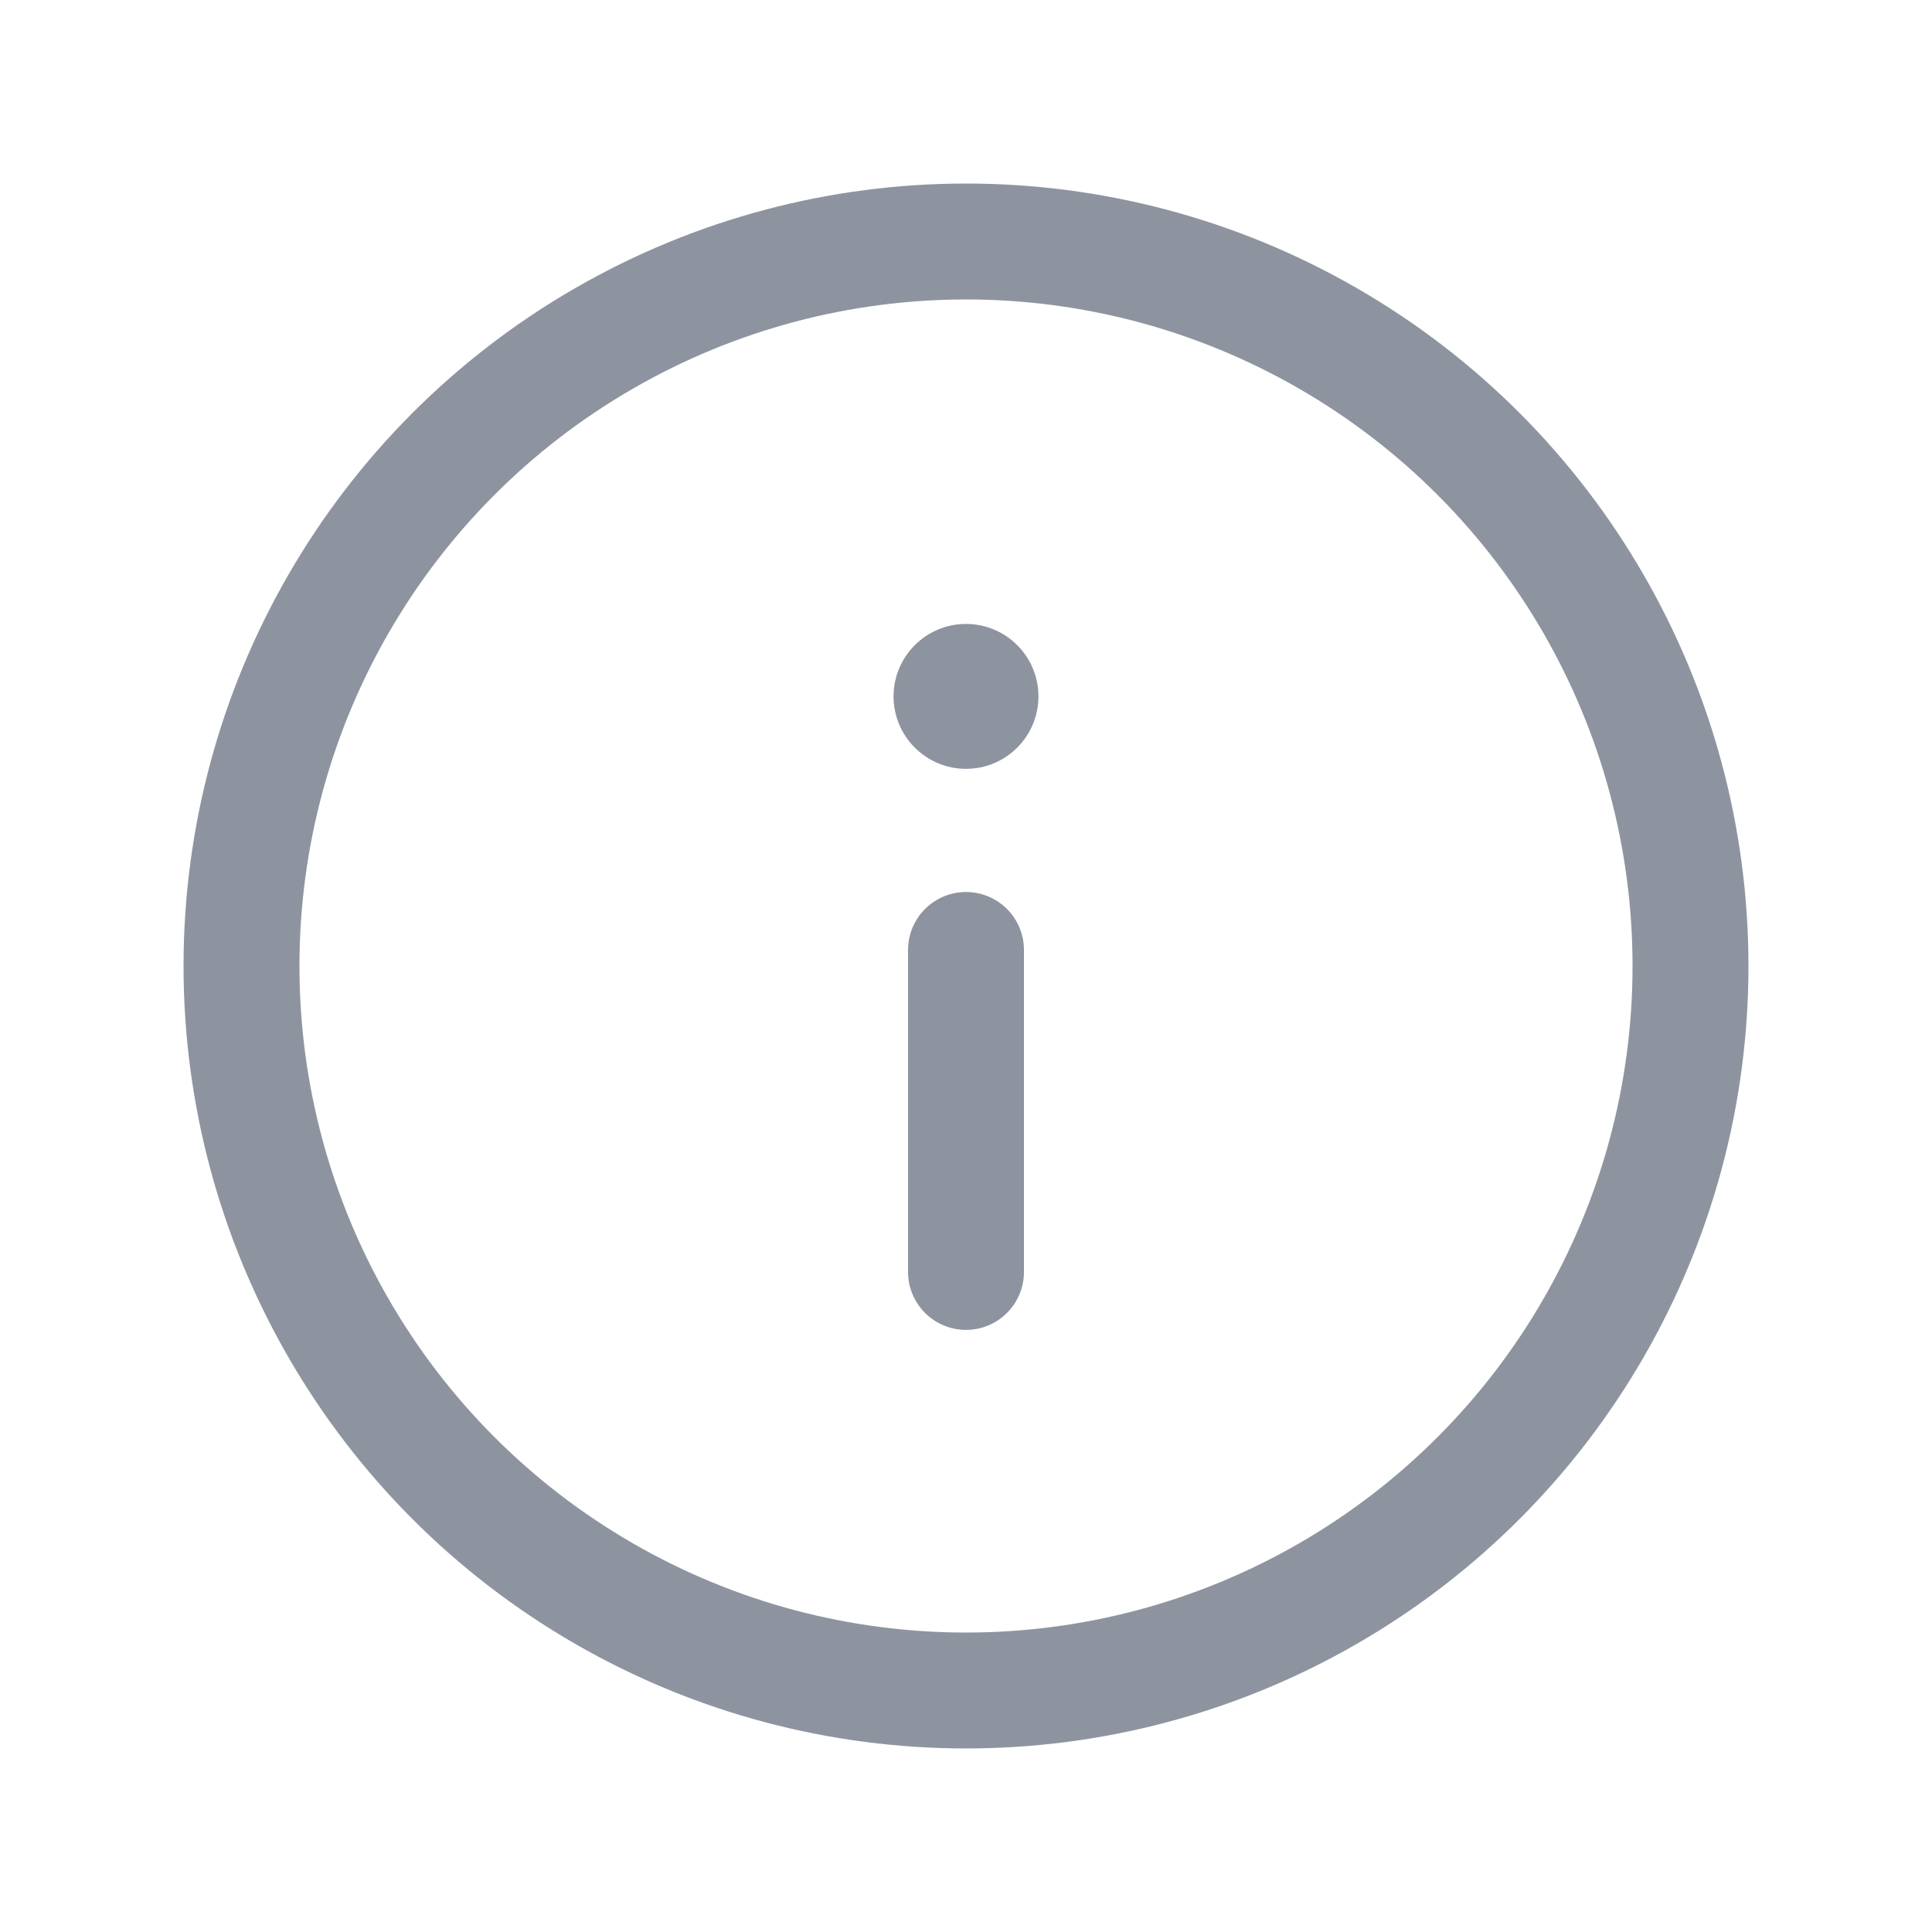 <svg width="20" height="20" viewBox="0 0 20 20" fill="none" xmlns="http://www.w3.org/2000/svg">
<circle cx="7.5" cy="7.5" r="7.5" transform="matrix(1 0 0 -1 2.5 17.5)" stroke="#8E949F" stroke-width="1.2"/>
<path d="M10 9.834V13.167" stroke="#8E949F" stroke-width="1.2" stroke-linecap="round"/>
<ellipse cx="10" cy="7.209" rx="0.75" ry="0.75" fill="#8E949F"/>
</svg>
